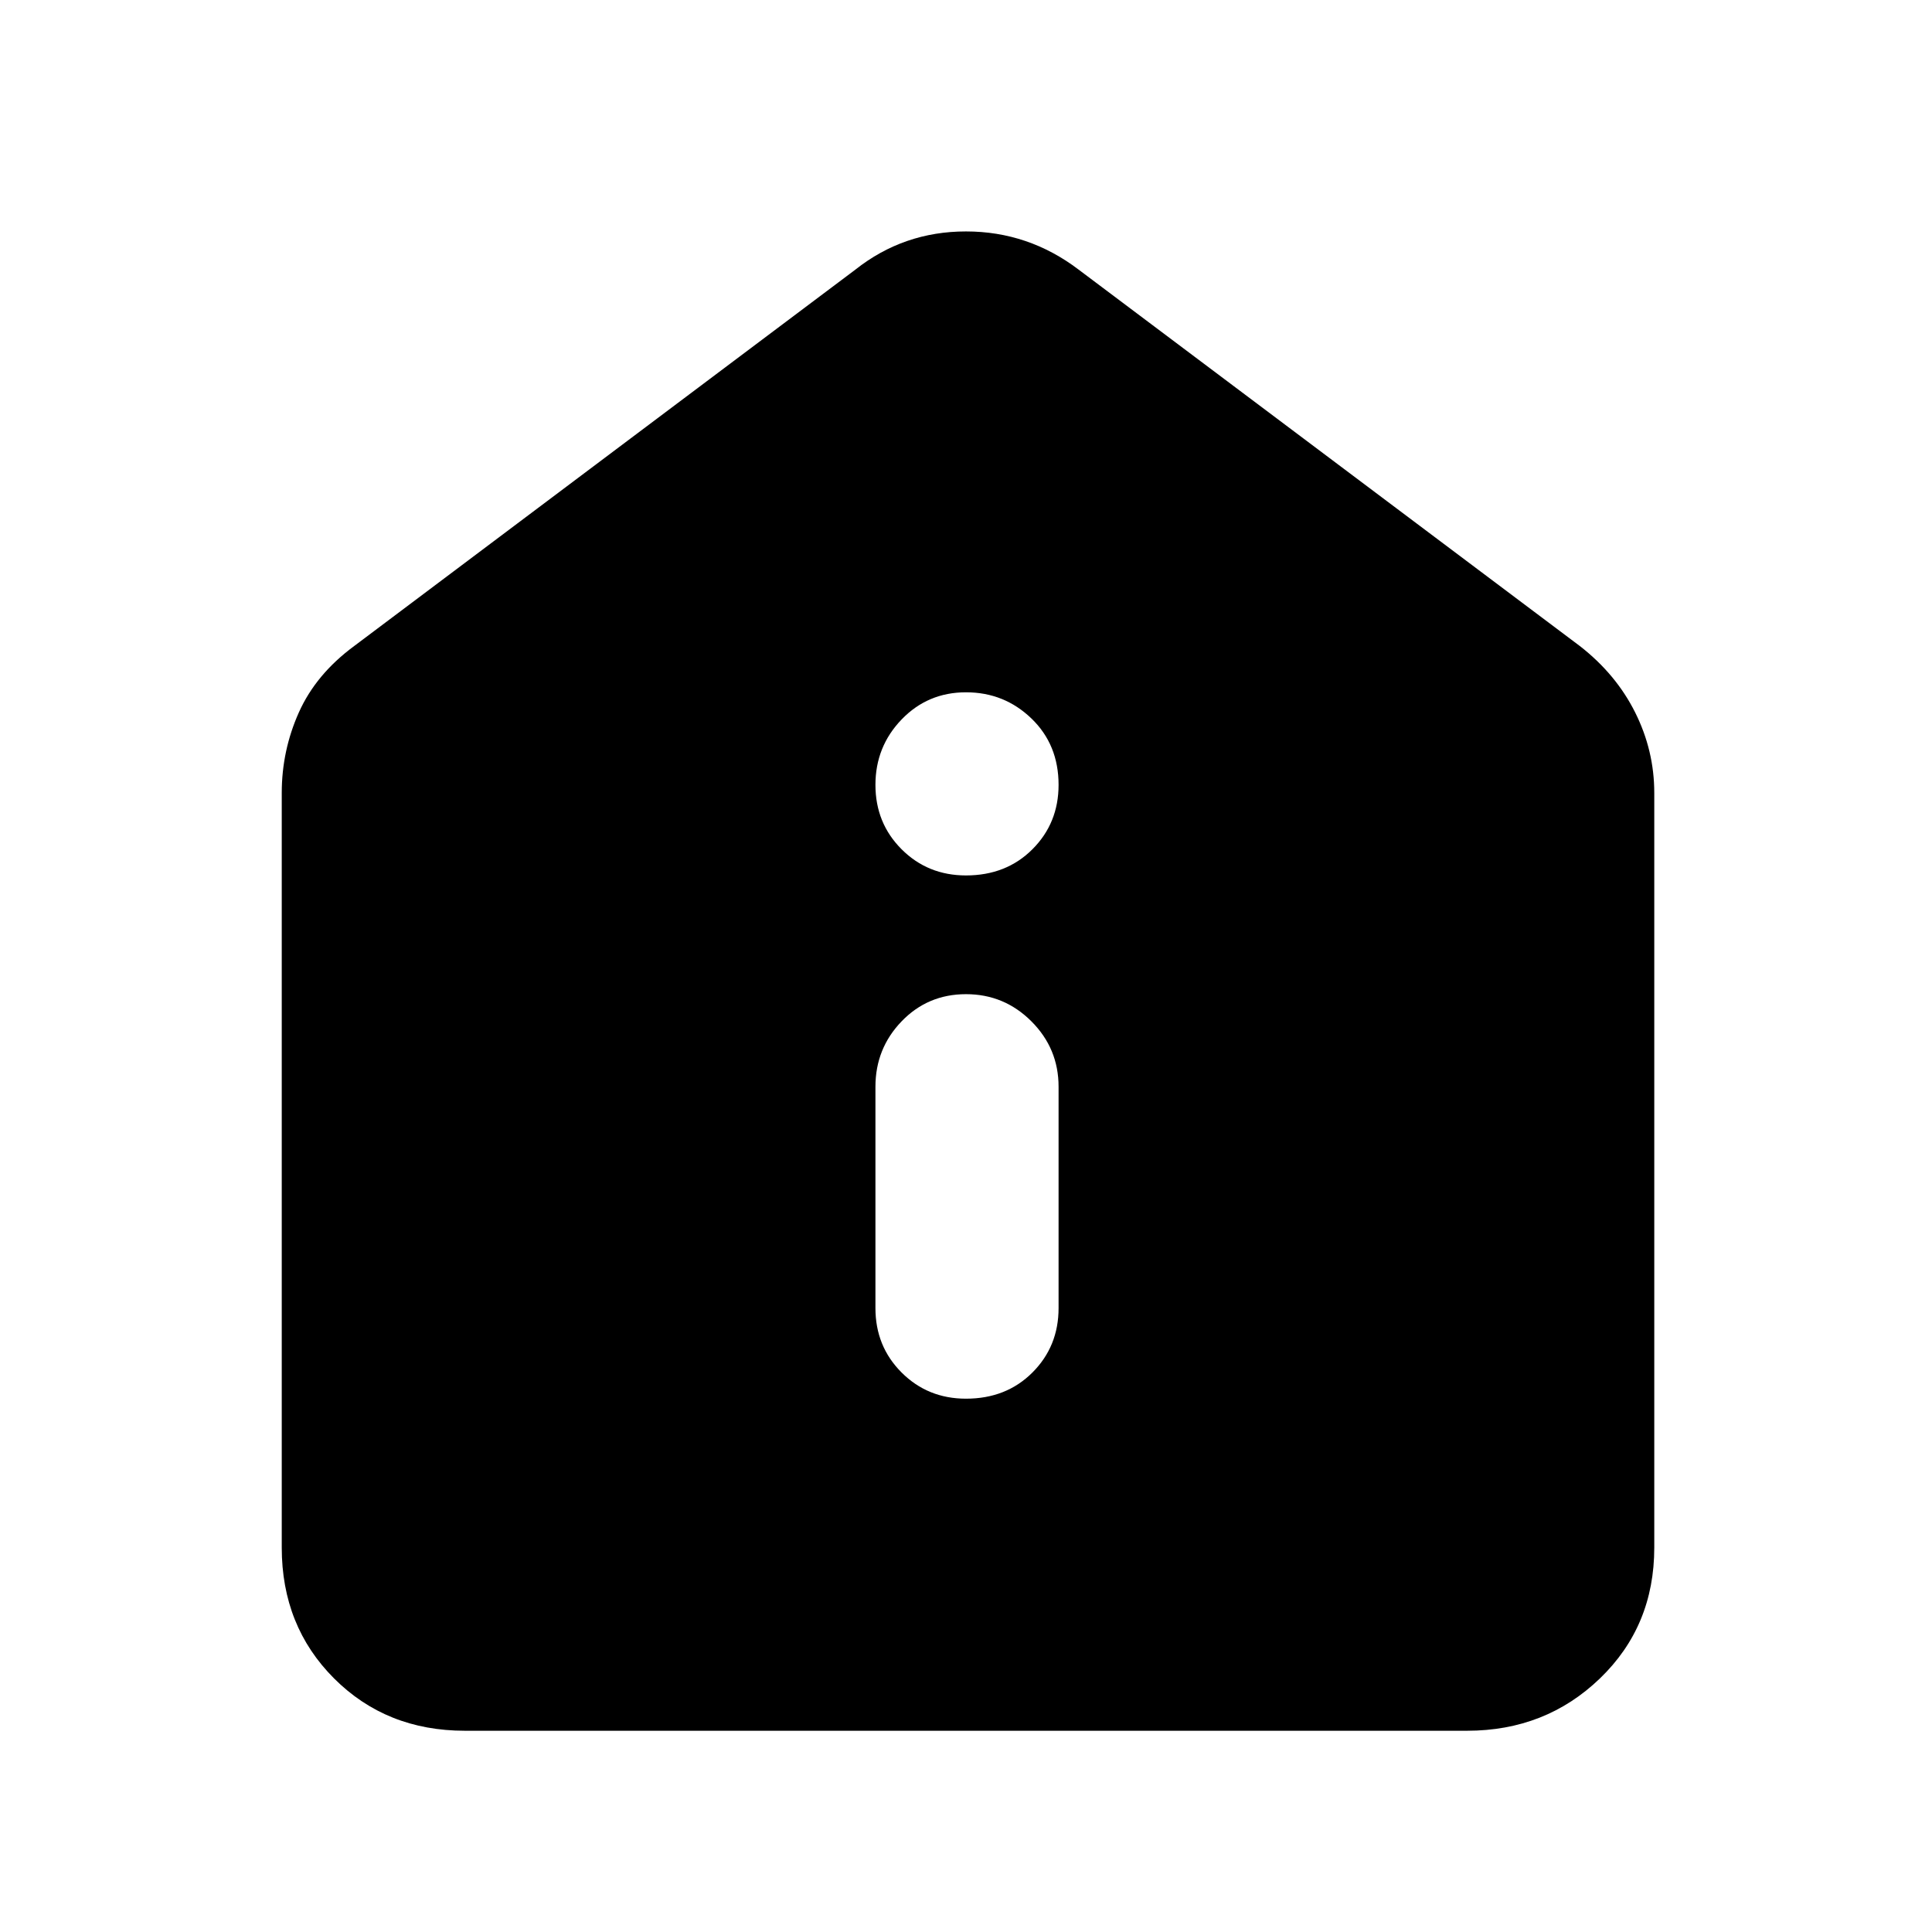 <svg xmlns="http://www.w3.org/2000/svg" height="48" width="48"><path d="M24 34.75q1 0 1.65-.65.65-.65.65-1.6V27q0-.95-.675-1.625T24 24.7q-.95 0-1.6.675-.65.675-.65 1.625v5.5q0 .95.65 1.6.65.65 1.6.65Zm0-13q1 0 1.65-.65.65-.65.65-1.6 0-1-.675-1.65-.675-.65-1.625-.65t-1.6.675q-.65.675-.65 1.625t.65 1.6q.65.65 1.6.65ZM11.55 43Q9.6 43 8.3 41.7T7 38.45V19.7q0-1.05.425-2T8.8 16.05L21.25 6.7q1.2-.95 2.75-.95t2.8.95l12.45 9.35q.9.7 1.375 1.65t.475 2v18.75q0 1.95-1.35 3.25t-3.3 1.3Z"/></svg>